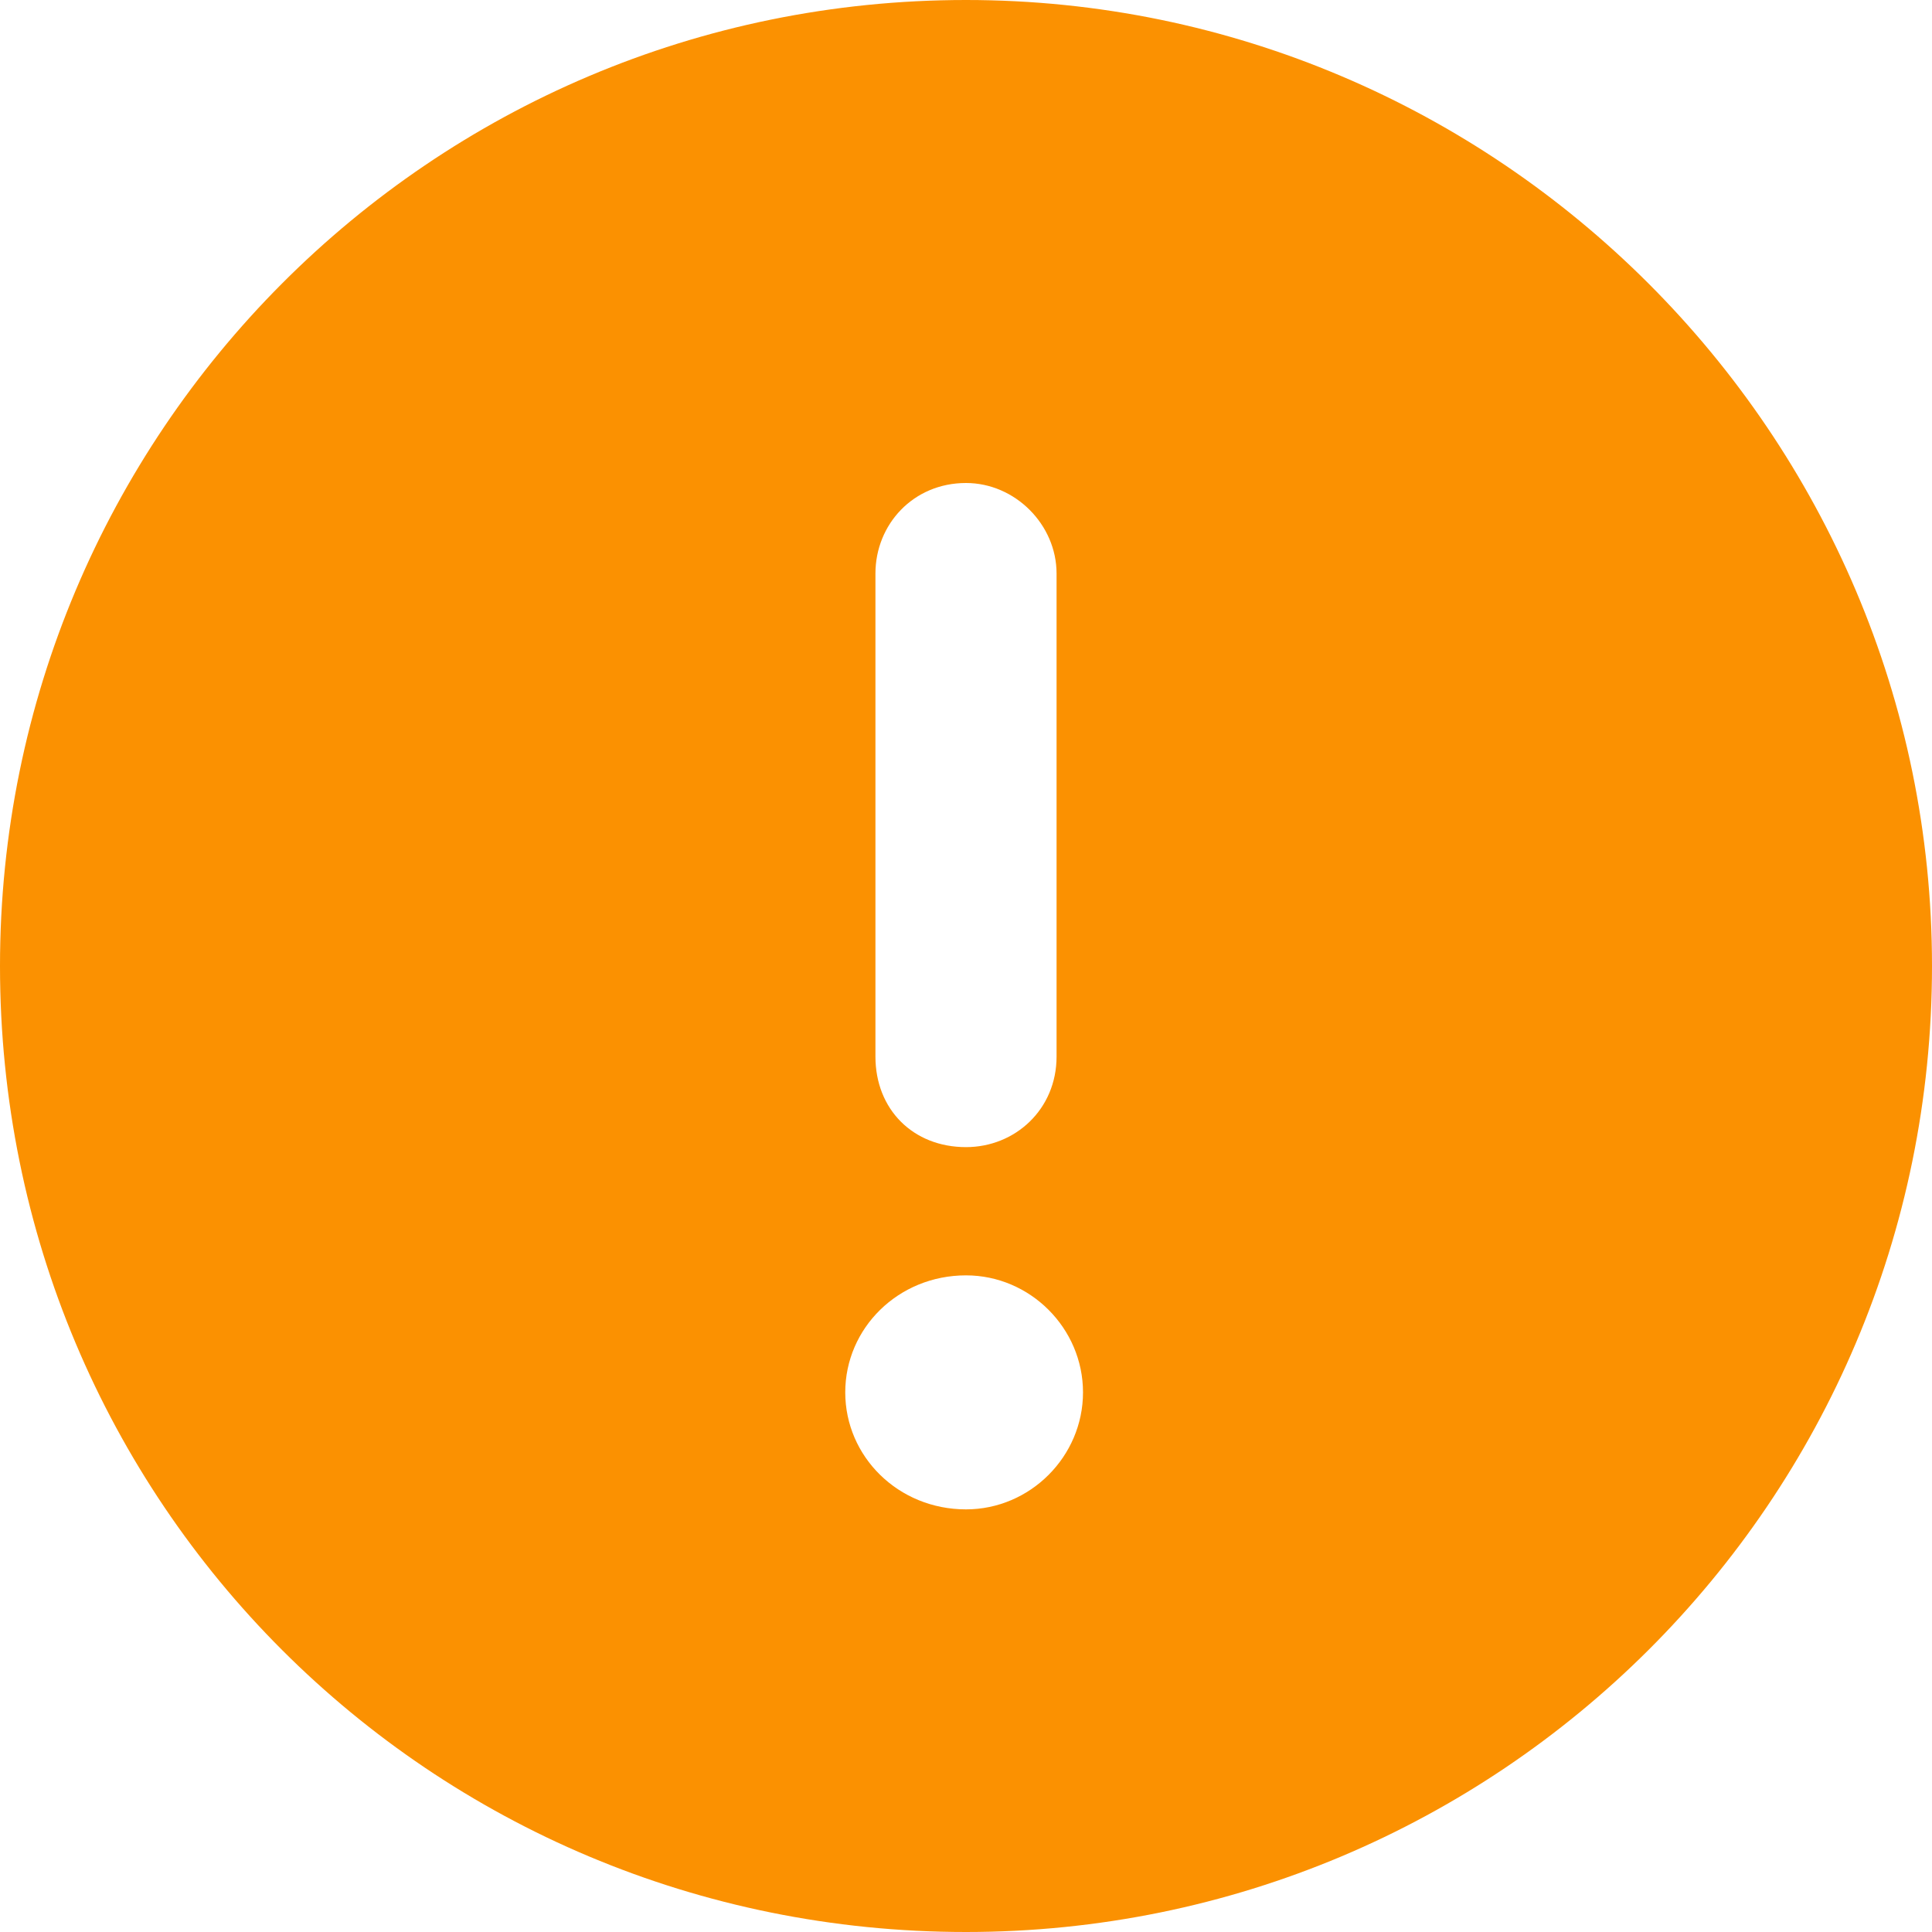 <svg width="16" height="16" viewBox="0 0 16 16" fill="none" xmlns="http://www.w3.org/2000/svg">
<path d="M8 0C12.406 0 16 3.594 16 8C16 12.438 12.406 16 8 16C3.562 16 0 12.438 0 8C0 3.594 3.562 0 8 0ZM7.25 4.75V8.75C7.25 9.188 7.562 9.5 8 9.5C8.406 9.5 8.75 9.188 8.75 8.75V4.75C8.75 4.344 8.406 4 8 4C7.562 4 7.25 4.344 7.25 4.75ZM8 12.5C8.531 12.5 8.969 12.062 8.969 11.531C8.969 11 8.531 10.562 8 10.562C7.438 10.562 7 11 7 11.531C7 12.062 7.438 12.5 8 12.5Z" fill="#FB9101"/>
</svg>
